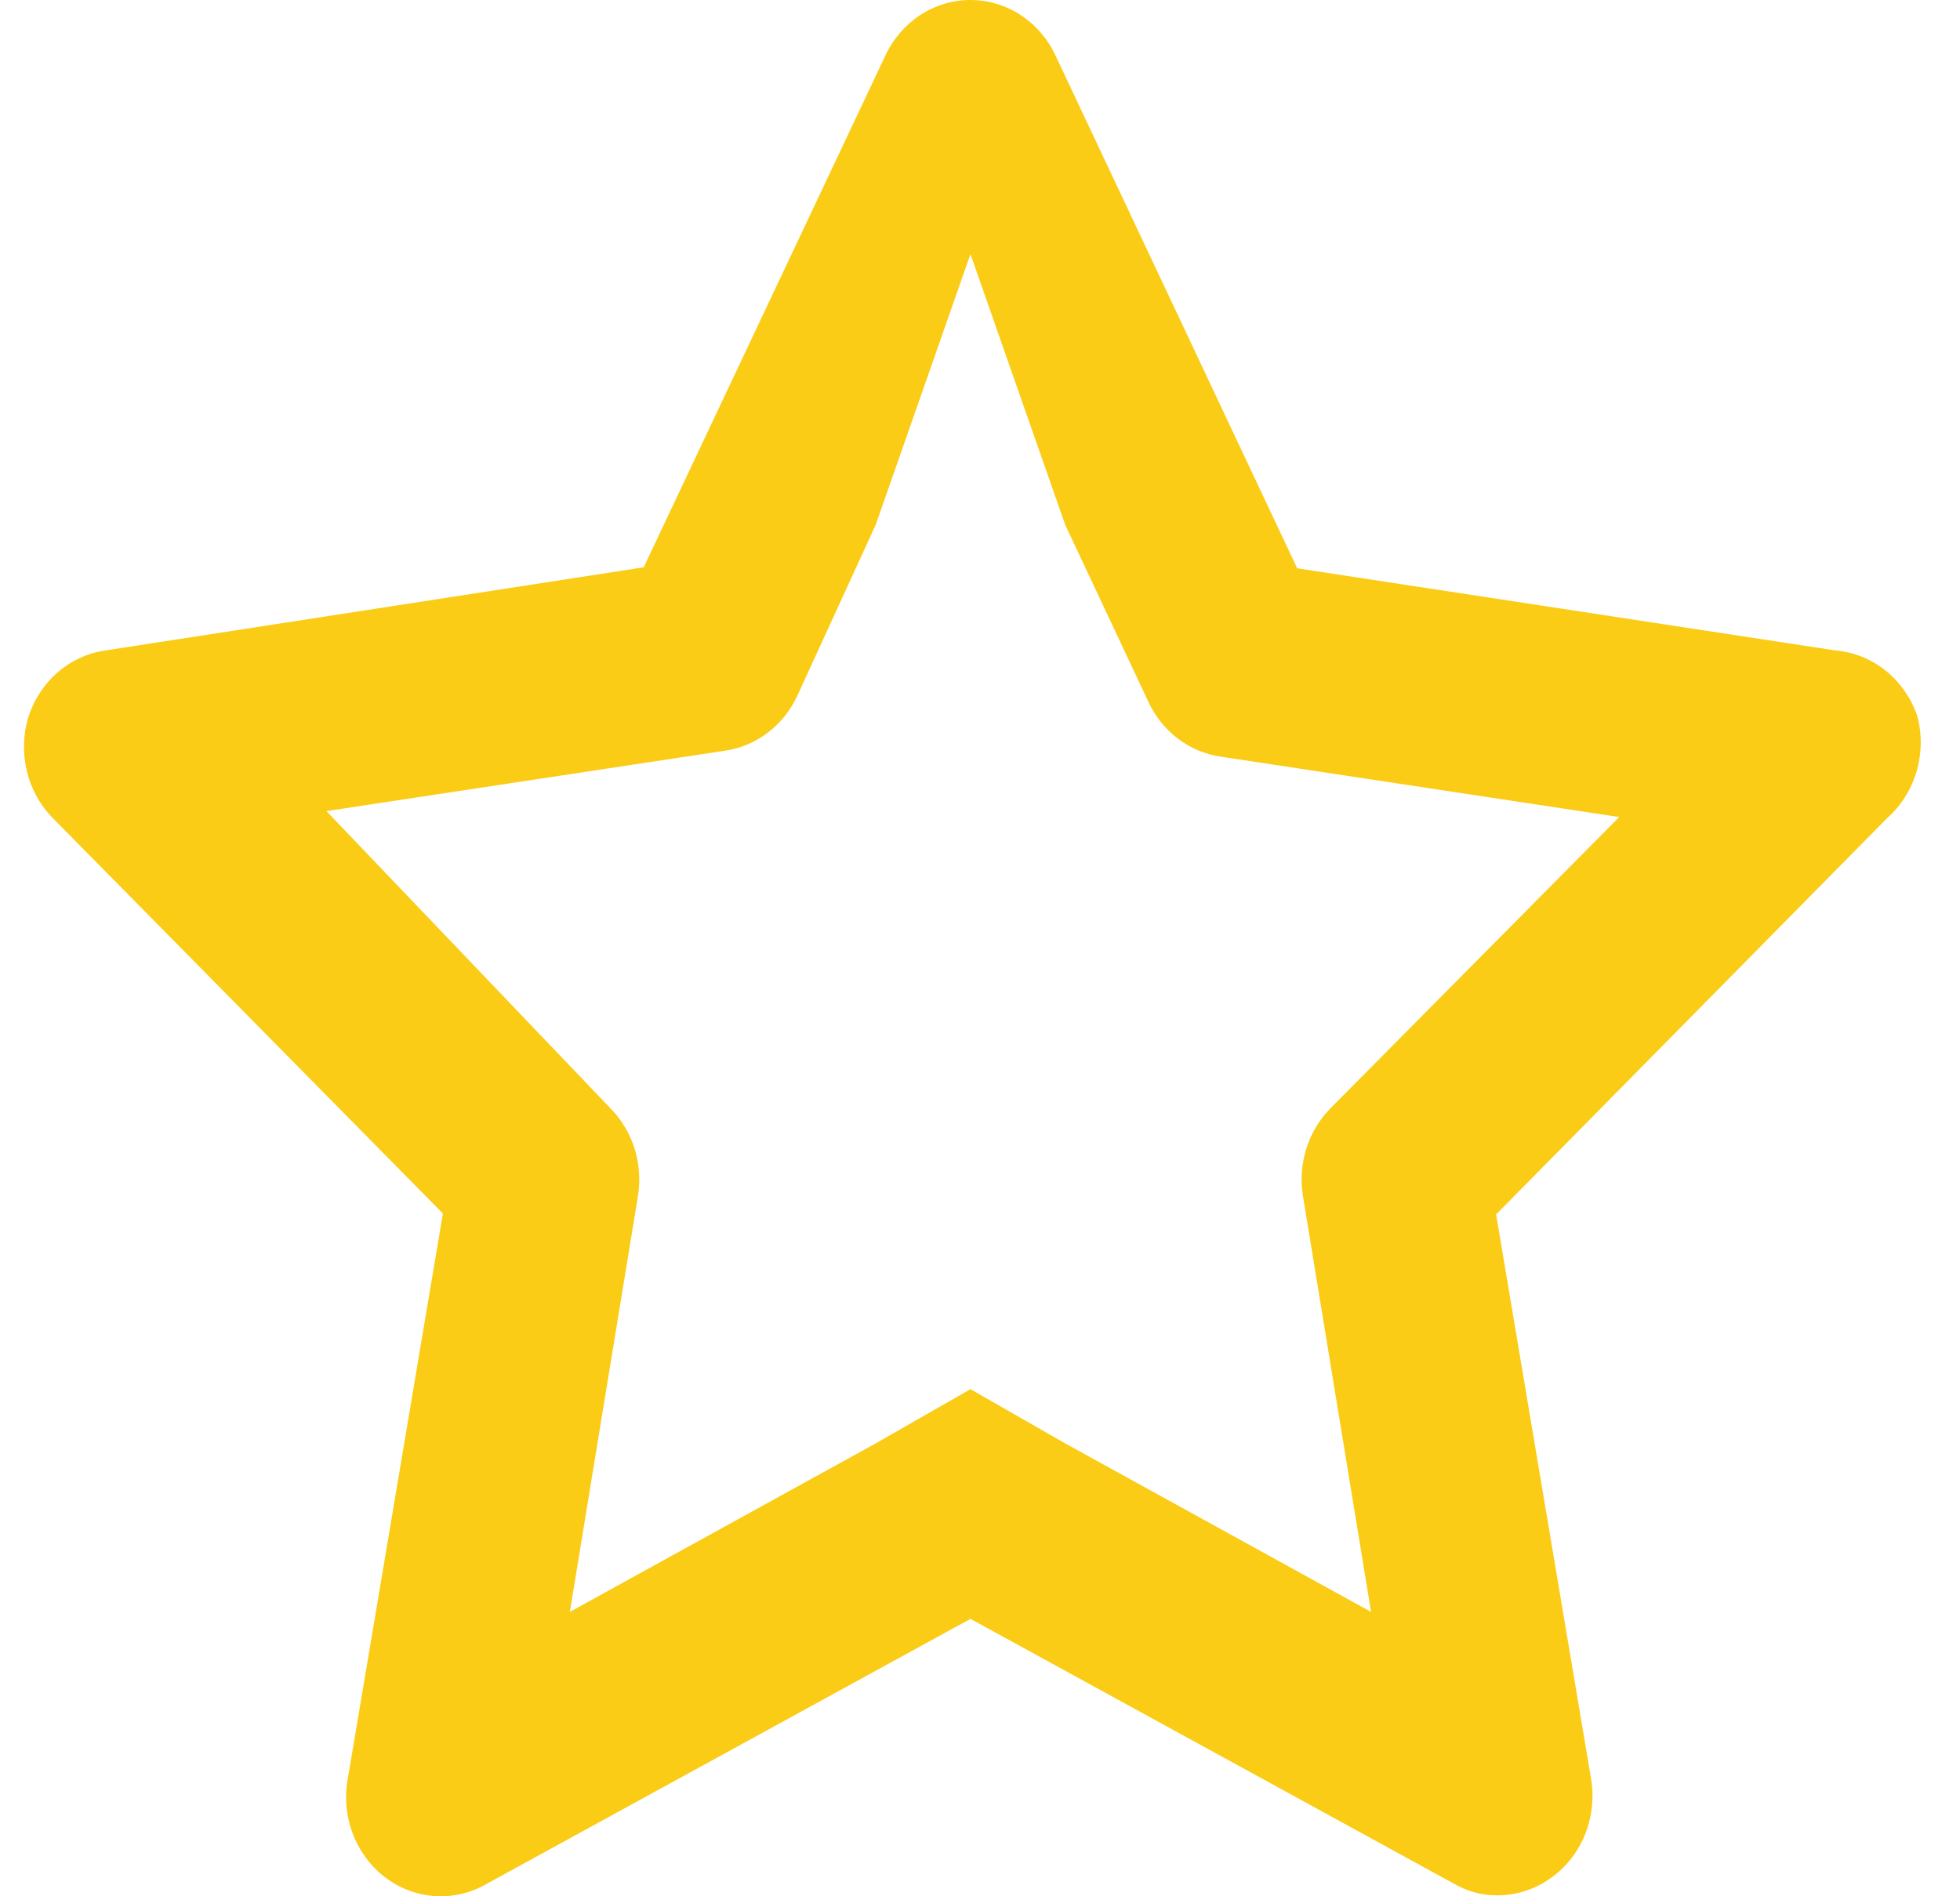 <svg width="31" height="30" viewBox="0 0 31 30" fill="none" xmlns="http://www.w3.org/2000/svg">
<path fill-rule="evenodd" clip-rule="evenodd" d="M29.833 10.617C30.062 10.804 30.234 11.056 30.329 11.342C30.401 11.629 30.395 11.932 30.31 12.215C30.225 12.498 30.066 12.75 29.849 12.942L23.663 19.213L25.161 28.119C25.214 28.413 25.186 28.717 25.08 28.995C24.974 29.273 24.794 29.513 24.561 29.687C24.304 29.882 23.995 29.986 23.678 29.985C23.436 29.986 23.199 29.921 22.989 29.797L15.349 25.611L7.709 29.797C7.458 29.946 7.171 30.015 6.883 29.997C6.595 29.979 6.318 29.875 6.085 29.696C5.853 29.517 5.674 29.271 5.572 28.989C5.469 28.706 5.447 28.399 5.507 28.104L7.005 19.198L0.819 12.926C0.626 12.725 0.49 12.473 0.424 12.197C0.358 11.92 0.365 11.63 0.444 11.358C0.531 11.079 0.691 10.832 0.905 10.643C1.12 10.455 1.38 10.333 1.658 10.292L10.181 8.975L14.001 0.884C14.123 0.619 14.315 0.396 14.553 0.239C14.792 0.083 15.068 0 15.349 0C15.63 0 15.906 0.083 16.145 0.239C16.383 0.396 16.575 0.619 16.697 0.884L20.517 8.991L29.04 10.292C29.329 10.318 29.605 10.431 29.833 10.617ZM9.013 25.501L13.851 22.835L15.349 21.977L16.847 22.835L21.685 25.501L20.607 18.916C20.567 18.666 20.587 18.41 20.662 18.17C20.738 17.93 20.868 17.712 21.041 17.536L25.61 12.926L19.304 11.97C19.061 11.934 18.83 11.837 18.632 11.687C18.433 11.537 18.273 11.338 18.165 11.107L16.847 8.301L15.349 4.02L13.851 8.301L12.608 11.013C12.5 11.243 12.34 11.443 12.141 11.593C11.943 11.743 11.712 11.84 11.469 11.876L5.163 12.832L9.657 17.536C9.83 17.712 9.96 17.93 10.036 18.17C10.111 18.41 10.13 18.666 10.091 18.916L9.013 25.501Z" fill="#FACC15"/>
</svg>
